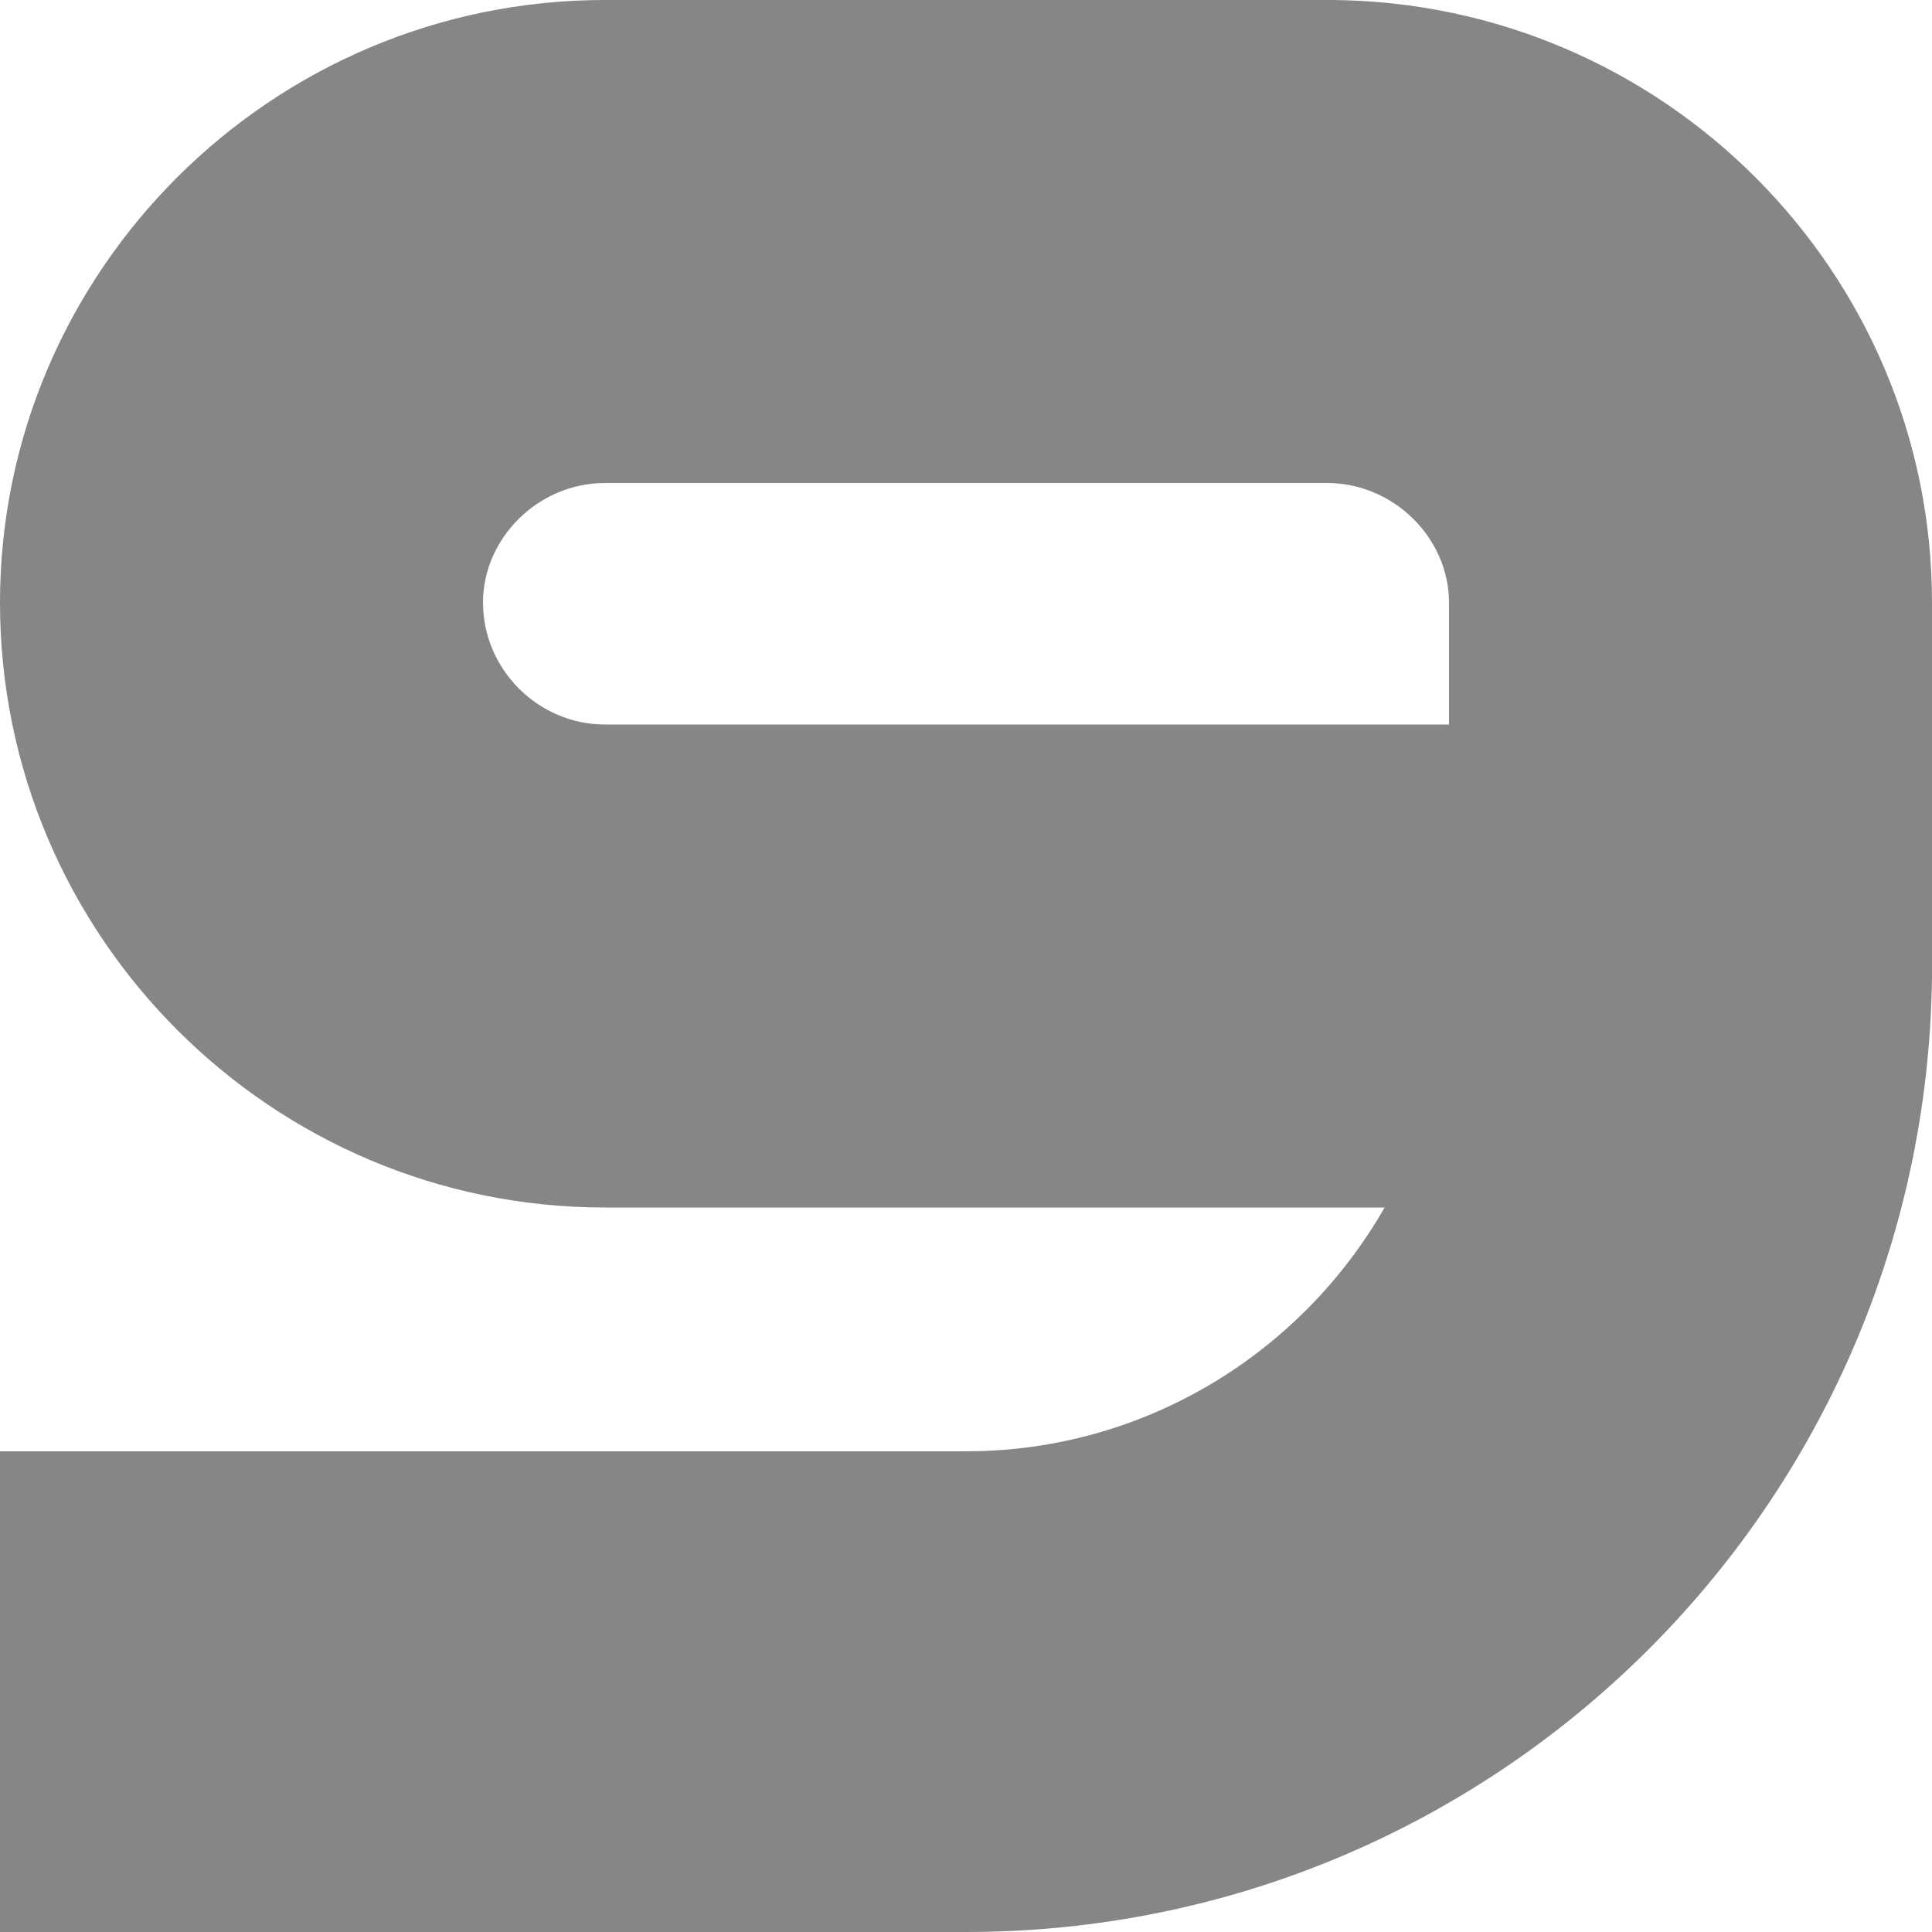 <?xml version="1.0" encoding="UTF-8"?>
<!DOCTYPE svg PUBLIC "-//W3C//DTD SVG 1.0//EN" "http://www.w3.org/TR/2001/REC-SVG-20010904/DTD/svg10.dtd">
<!-- Creator: CorelDRAW X8 -->
<svg xmlns="http://www.w3.org/2000/svg" xml:space="preserve" width="100%" height="100%" version="1.0" style="shape-rendering:geometricPrecision; text-rendering:geometricPrecision; image-rendering:optimizeQuality; fill-rule:evenodd; clip-rule:evenodd"
viewBox="0 0 840 840"
 xmlns:xlink="http://www.w3.org/1999/xlink">
 <defs>
  <style type="text/css">
   <![CDATA[
    .fil0 {fill:#848688}
   ]]>
  </style>
 </defs>
 <g id="Layer_x0020_1">
  <path class="fil0" d="M840 417l0 3 0 2 0 3 0 0c-3,230 -190,415 -420,415l-420 0 0 -209 420 0c78,0 146,-43 182,-106l-339 0 0 0c-145,0 -263,-118 -263,-263 0,-144 118,-262 263,-262l2 0 312 0 2 0 0 0c144,1 261,118 261,262l0 0 0 155zm-210 -102l0 -53 0 0c0,-28 -24,-52 -53,-52l0 0 -257 0 0 0 -57 0 0 0c-29,0 -53,24 -53,52 0,29 24,53 53,53l257 0 0 0 110 0z"/>
 </g>
</svg>
